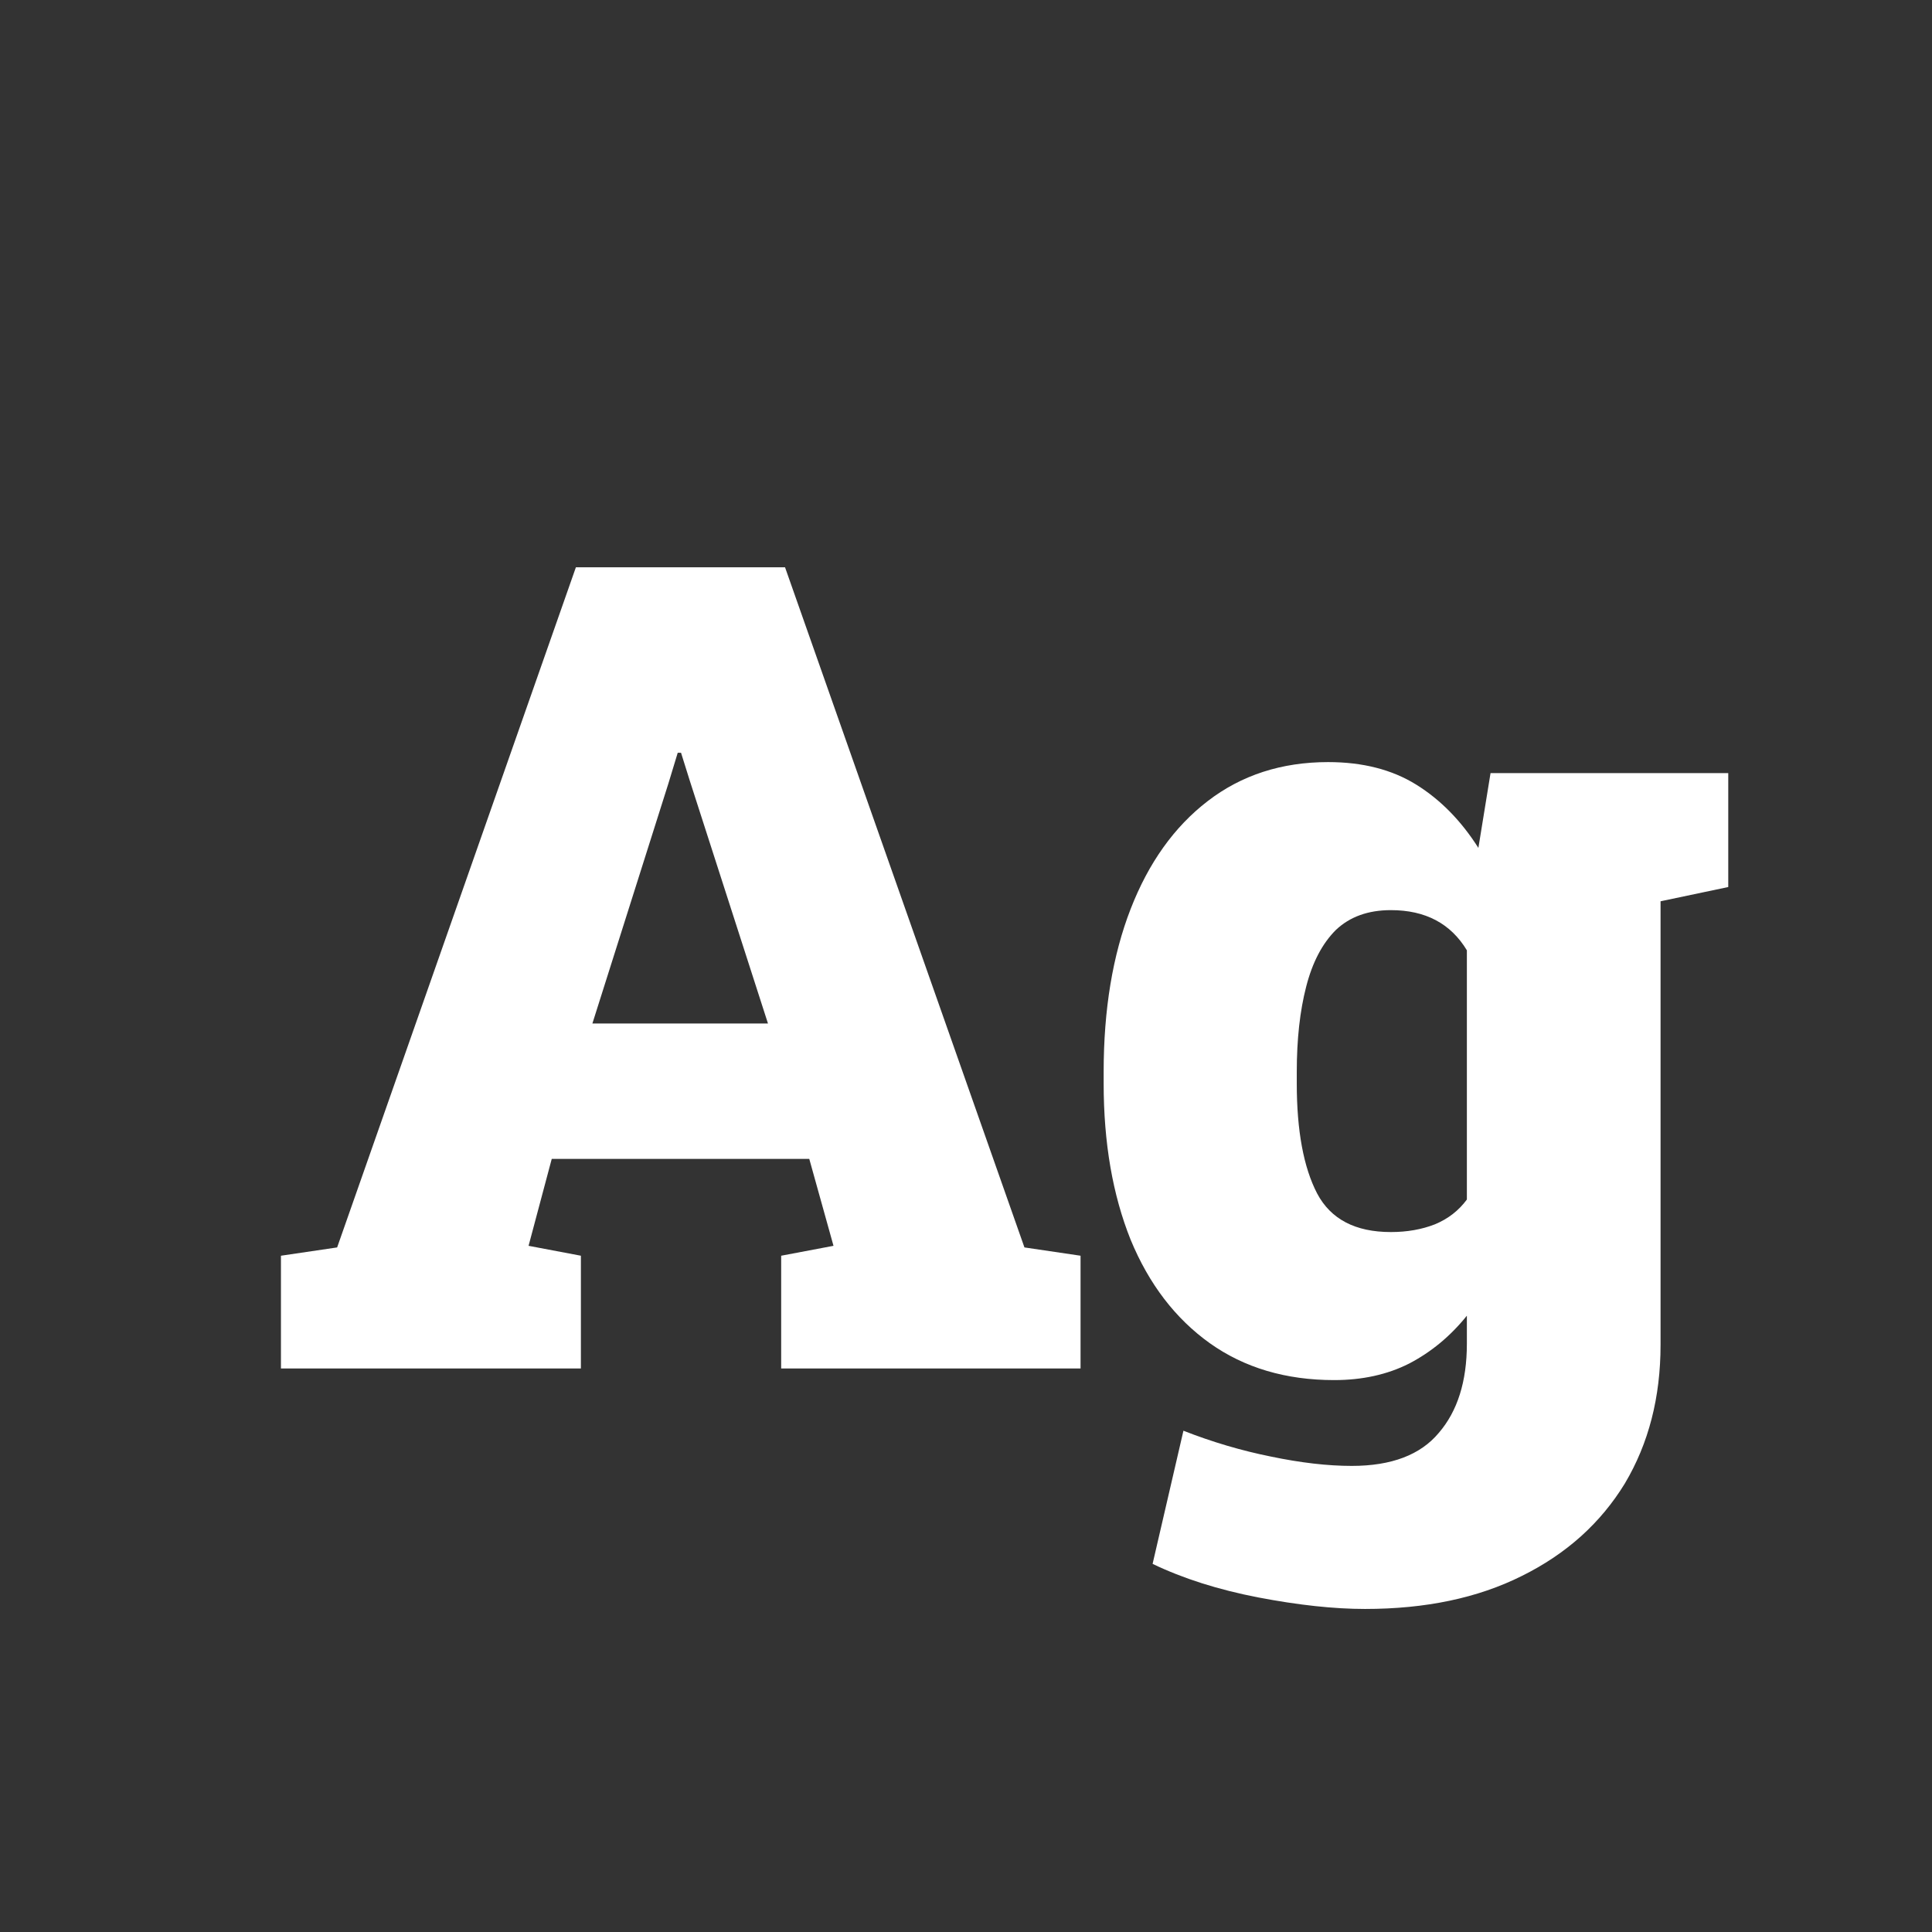 <svg width="24" height="24" viewBox="0 0 24 24" fill="none" xmlns="http://www.w3.org/2000/svg">
<rect x="0" y="0" width="24" height="24" fill="#333333" stroke="none"/>
<path d="M7.216 15.599V17H3.49V15.599L4.188 15.496L7.154 7.047H9.752L12.726 15.496L13.423 15.599V17H9.704V15.599L10.354 15.476L10.053 14.396H6.854L6.566 15.476L7.216 15.599ZM8.419 9.351L8.303 9.733L7.359 12.714H9.54L8.569 9.699L8.46 9.351H8.419ZM21.469 9.604V11.019L20.628 11.196V16.706C20.628 17.358 20.48 17.932 20.184 18.429C19.883 18.921 19.457 19.304 18.905 19.577C18.358 19.851 17.709 19.987 16.957 19.987C16.57 19.987 16.128 19.939 15.631 19.844C15.134 19.748 14.697 19.609 14.318 19.427L14.701 17.773C15.061 17.914 15.424 18.021 15.788 18.094C16.157 18.171 16.492 18.21 16.793 18.21C17.285 18.21 17.645 18.073 17.873 17.8C18.105 17.531 18.222 17.162 18.222 16.692V16.344C18.017 16.599 17.777 16.797 17.504 16.939C17.235 17.075 16.925 17.144 16.574 17.144C15.973 17.144 15.458 16.991 15.029 16.686C14.601 16.38 14.273 15.952 14.045 15.4C13.822 14.844 13.71 14.197 13.71 13.459V13.315C13.71 12.541 13.822 11.866 14.045 11.292C14.268 10.718 14.587 10.271 15.002 9.952C15.421 9.629 15.92 9.467 16.499 9.467C16.927 9.467 17.292 9.56 17.593 9.747C17.894 9.934 18.151 10.196 18.365 10.533L18.516 9.604H21.469ZM18.222 14.901V11.805C18.021 11.472 17.707 11.306 17.278 11.306C16.996 11.306 16.768 11.388 16.595 11.552C16.426 11.72 16.303 11.955 16.226 12.256C16.148 12.557 16.109 12.91 16.109 13.315V13.459C16.109 14.047 16.194 14.503 16.362 14.826C16.531 15.145 16.836 15.305 17.278 15.305C17.479 15.305 17.661 15.273 17.825 15.209C17.989 15.141 18.121 15.038 18.222 14.901Z" fill="white"/>
</svg>
